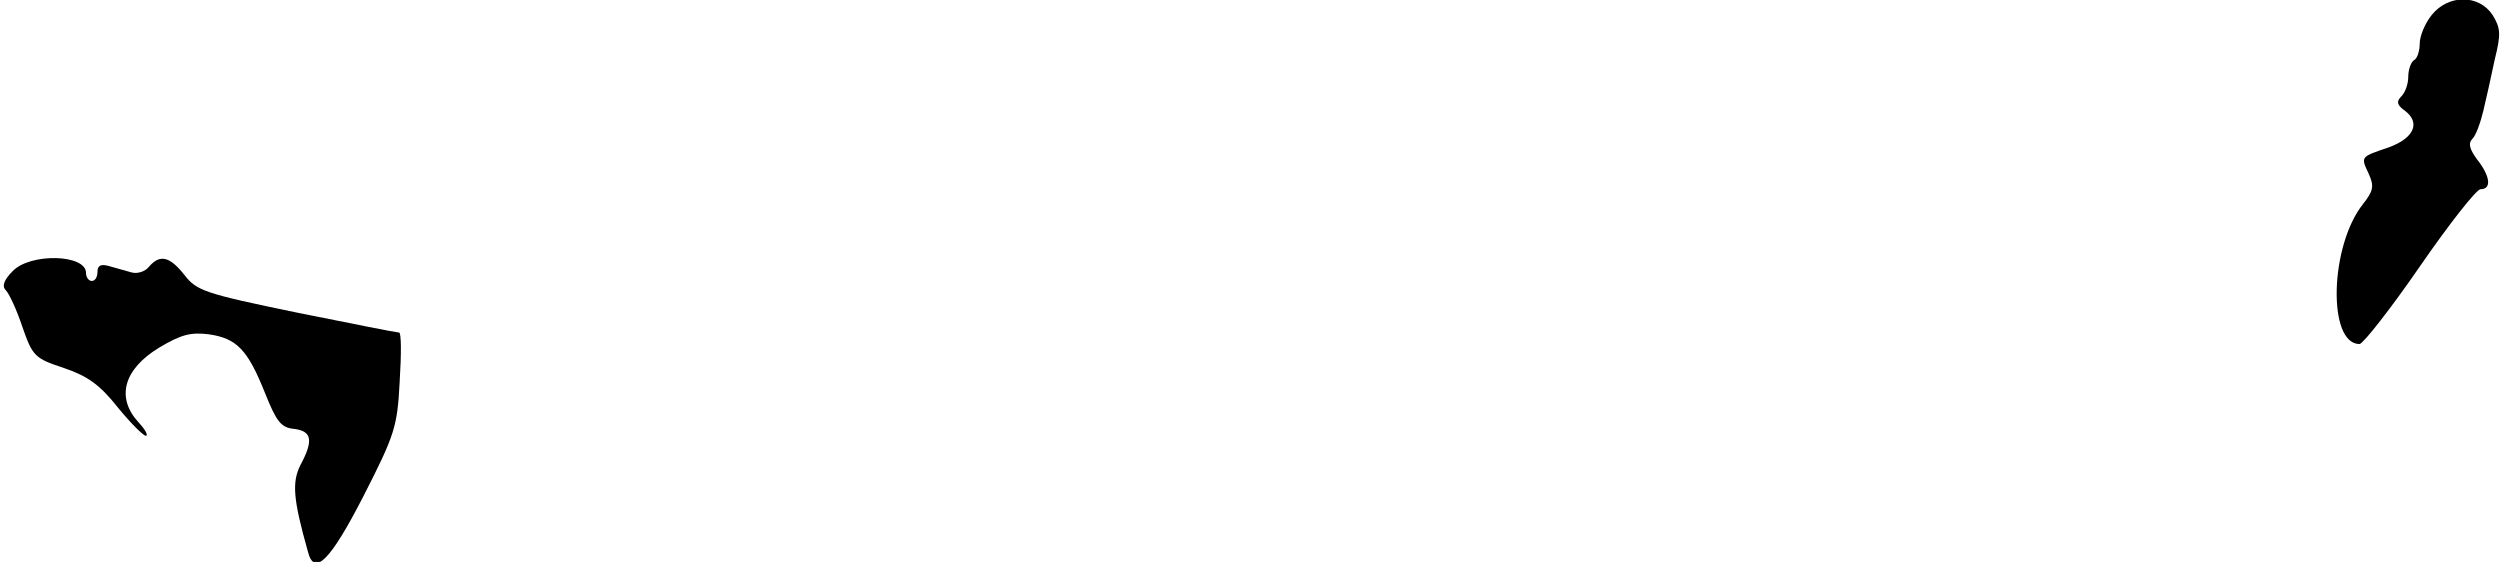 <?xml version="1.0" standalone="no"?>
<!DOCTYPE svg PUBLIC "-//W3C//DTD SVG 20010904//EN"
 "http://www.w3.org/TR/2001/REC-SVG-20010904/DTD/svg10.dtd">
<svg version="1.0" xmlns="http://www.w3.org/2000/svg"
 width="436pt" height="98pt" viewBox="0 0 436 98"
 preserveAspectRatio="xMidYMid meet">
<g transform="translate(0,98) scale(0.1,-0.1)"
fill="#000000" stroke="none">
<path fill="#000000" stroke="none" d="M4241 954 c-12 -15 -21 -37 -21 -50 0
-12 -4 -26 -10 -29 -5 -3 -10 -16 -10 -29 0 -12 -5 -27 -12 -34 -9 -9 -8 -15
6 -25 28 -21 16 -48 -28 -64 -50 -17 -49 -16 -35 -46 10 -22 8 -30 -10 -53
-58 -73 -62 -244 -6 -244 6 0 54 61 105 135 51 74 99 135 106 135 20 0 17 23
-6 52 -13 18 -16 28 -8 36 6 6 14 28 19 49 5 21 14 61 20 90 11 44 10 54 -4
77 -24 36 -77 36 -106 0z"/>
<path fill="#000000" stroke="none" d="M22 507 c-15 -15 -19 -26 -12 -33 6 -6
19 -34 29 -64 18 -52 22 -55 73 -72 41 -14 62 -29 93 -68 22 -27 44 -49 49
-50 5 0 0 10 -12 23 -40 43 -27 93 36 131 37 22 54 27 86 23 49 -7 68 -27 98
-102 20 -50 28 -61 51 -63 31 -4 34 -20 11 -63 -15 -30 -13 -59 13 -151 11
-44 39 -16 97 97 54 106 59 120 63 199 3 48 3 86 -1 86 -4 0 -85 16 -179 35
-160 33 -174 38 -195 65 -26 33 -43 37 -62 15 -7 -9 -21 -13 -31 -10 -11 3
-28 8 -39 11 -14 4 -20 1 -20 -10 0 -9 -4 -16 -10 -16 -5 0 -10 6 -10 14 0 33
-98 35 -128 3z"/>
</g>
</svg>
